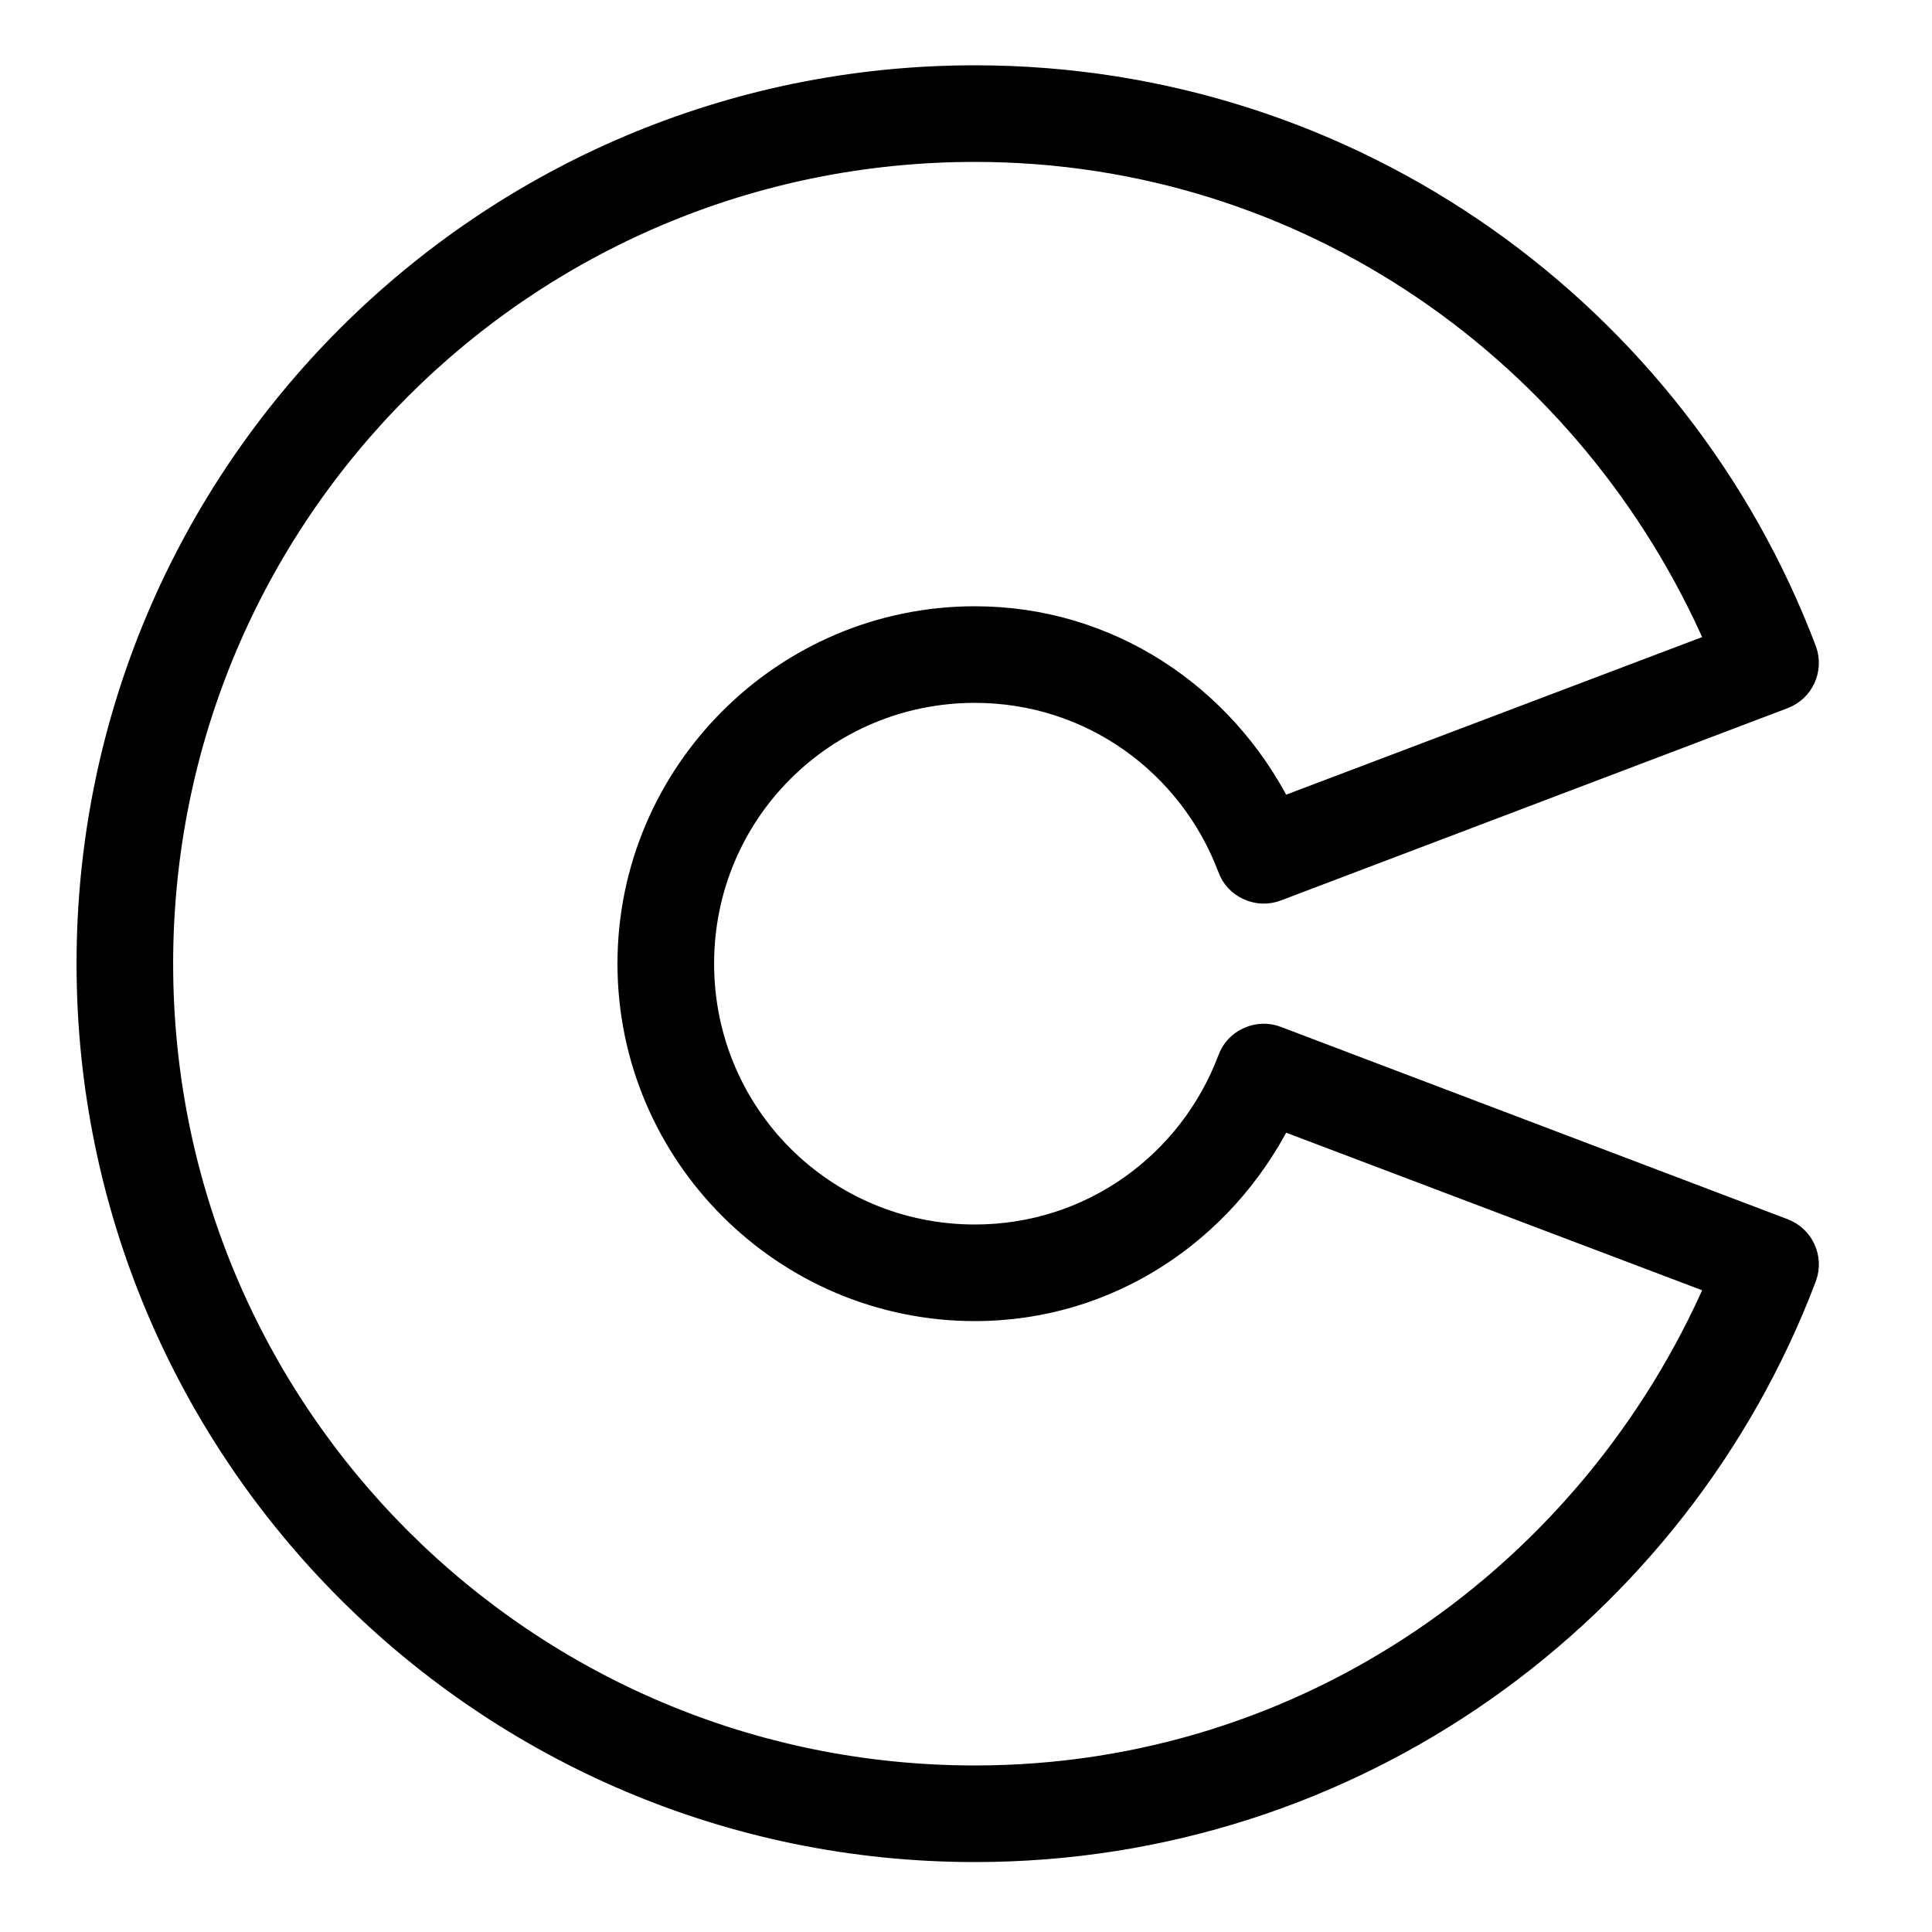 <?xml version="1.0" encoding="UTF-8" standalone="no"?>
<svg
   fill="#000000"
   viewBox="0 0 50 50"
   width="500px"
   height="500px"
   version="1.1"
   id="svg4"
   sodipodi:docname="favicon-source.svg"
   inkscape:export-filename="favicon.png"
   inkscape:export-xdpi="49.152"
   inkscape:export-ydpi="49.152"
   inkscape:version="1.2.1 (9c6d41e410, 2022-07-14, custom)"
   xmlns:inkscape="http://www.inkscape.org/namespaces/inkscape"
   xmlns:sodipodi="http://sodipodi.sourceforge.net/DTD/sodipodi-0.dtd"
   xmlns="http://www.w3.org/2000/svg"
   xmlns:svg="http://www.w3.org/2000/svg">
  <defs
     id="defs8" />
  <sodipodi:namedview
     id="namedview6"
     pagecolor="#ffffff"
     bordercolor="#666666"
     borderopacity="1.0"
     inkscape:showpageshadow="2"
     inkscape:pageopacity="0.0"
     inkscape:pagecheckerboard="0"
     inkscape:deskcolor="#d1d1d1"
     showgrid="false"
     inkscape:zoom="2.278"
     inkscape:cx="250.21949"
     inkscape:cy="250.87796"
     inkscape:window-width="2560"
     inkscape:window-height="1440"
     inkscape:window-x="0"
     inkscape:window-y="0"
     inkscape:window-maximized="1"
     inkscape:current-layer="svg4" />
  <path
     d="m 2.231,24.94 c -1e-7,12.691 10.309,23 23,23 9.832,0 18.246,-6.184 21.531,-14.875 0.188,-0.52 -0.078,-1.09 -0.594,-1.281 l -13.094,-4.969 c -0.254,-0.102 -0.535,-0.094 -0.781,0.02 -0.25,0.109 -0.441,0.316 -0.531,0.574 -1,2.645 -3.527,4.531 -6.531,4.531 -3.879,0 -7,-3.121 -7,-7 0,-3.879 3.121,-7 7,-7 3.004,0 5.531,1.887 6.531,4.531 0.09,0.258 0.281,0.465 0.531,0.574 0.246,0.113 0.527,0.121 0.781,0.02 l 13.094,-4.969 c 0.516,-0.191 0.781,-0.762 0.594,-1.281 -3.285,-8.691 -11.699,-14.875 -21.531,-14.875 -12.691,3e-7 -23,10.309 -23,23 z m 2,0 c -1e-7,-11.609 9.391,-21 21,-21 8.621,2e-7 15.918,5.27 19.156,12.688 l -11.219,4.25 c -1.492,-2.91 -4.449,-4.938 -7.938,-4.938 -4.957,0 -9,4.043 -9,9 0,4.957 4.043,9 9,9 3.488,0 6.445,-2.027 7.938,-4.938 l 11.219,4.25 c -3.238,7.418 -10.535,12.688 -19.156,12.688 -11.609,0 -21,-9.391 -21,-21 z"
     id="path2"
     style="stroke:#000000;stroke-width:0.5;stroke-dasharray:none;stroke-opacity:1" />
</svg>
